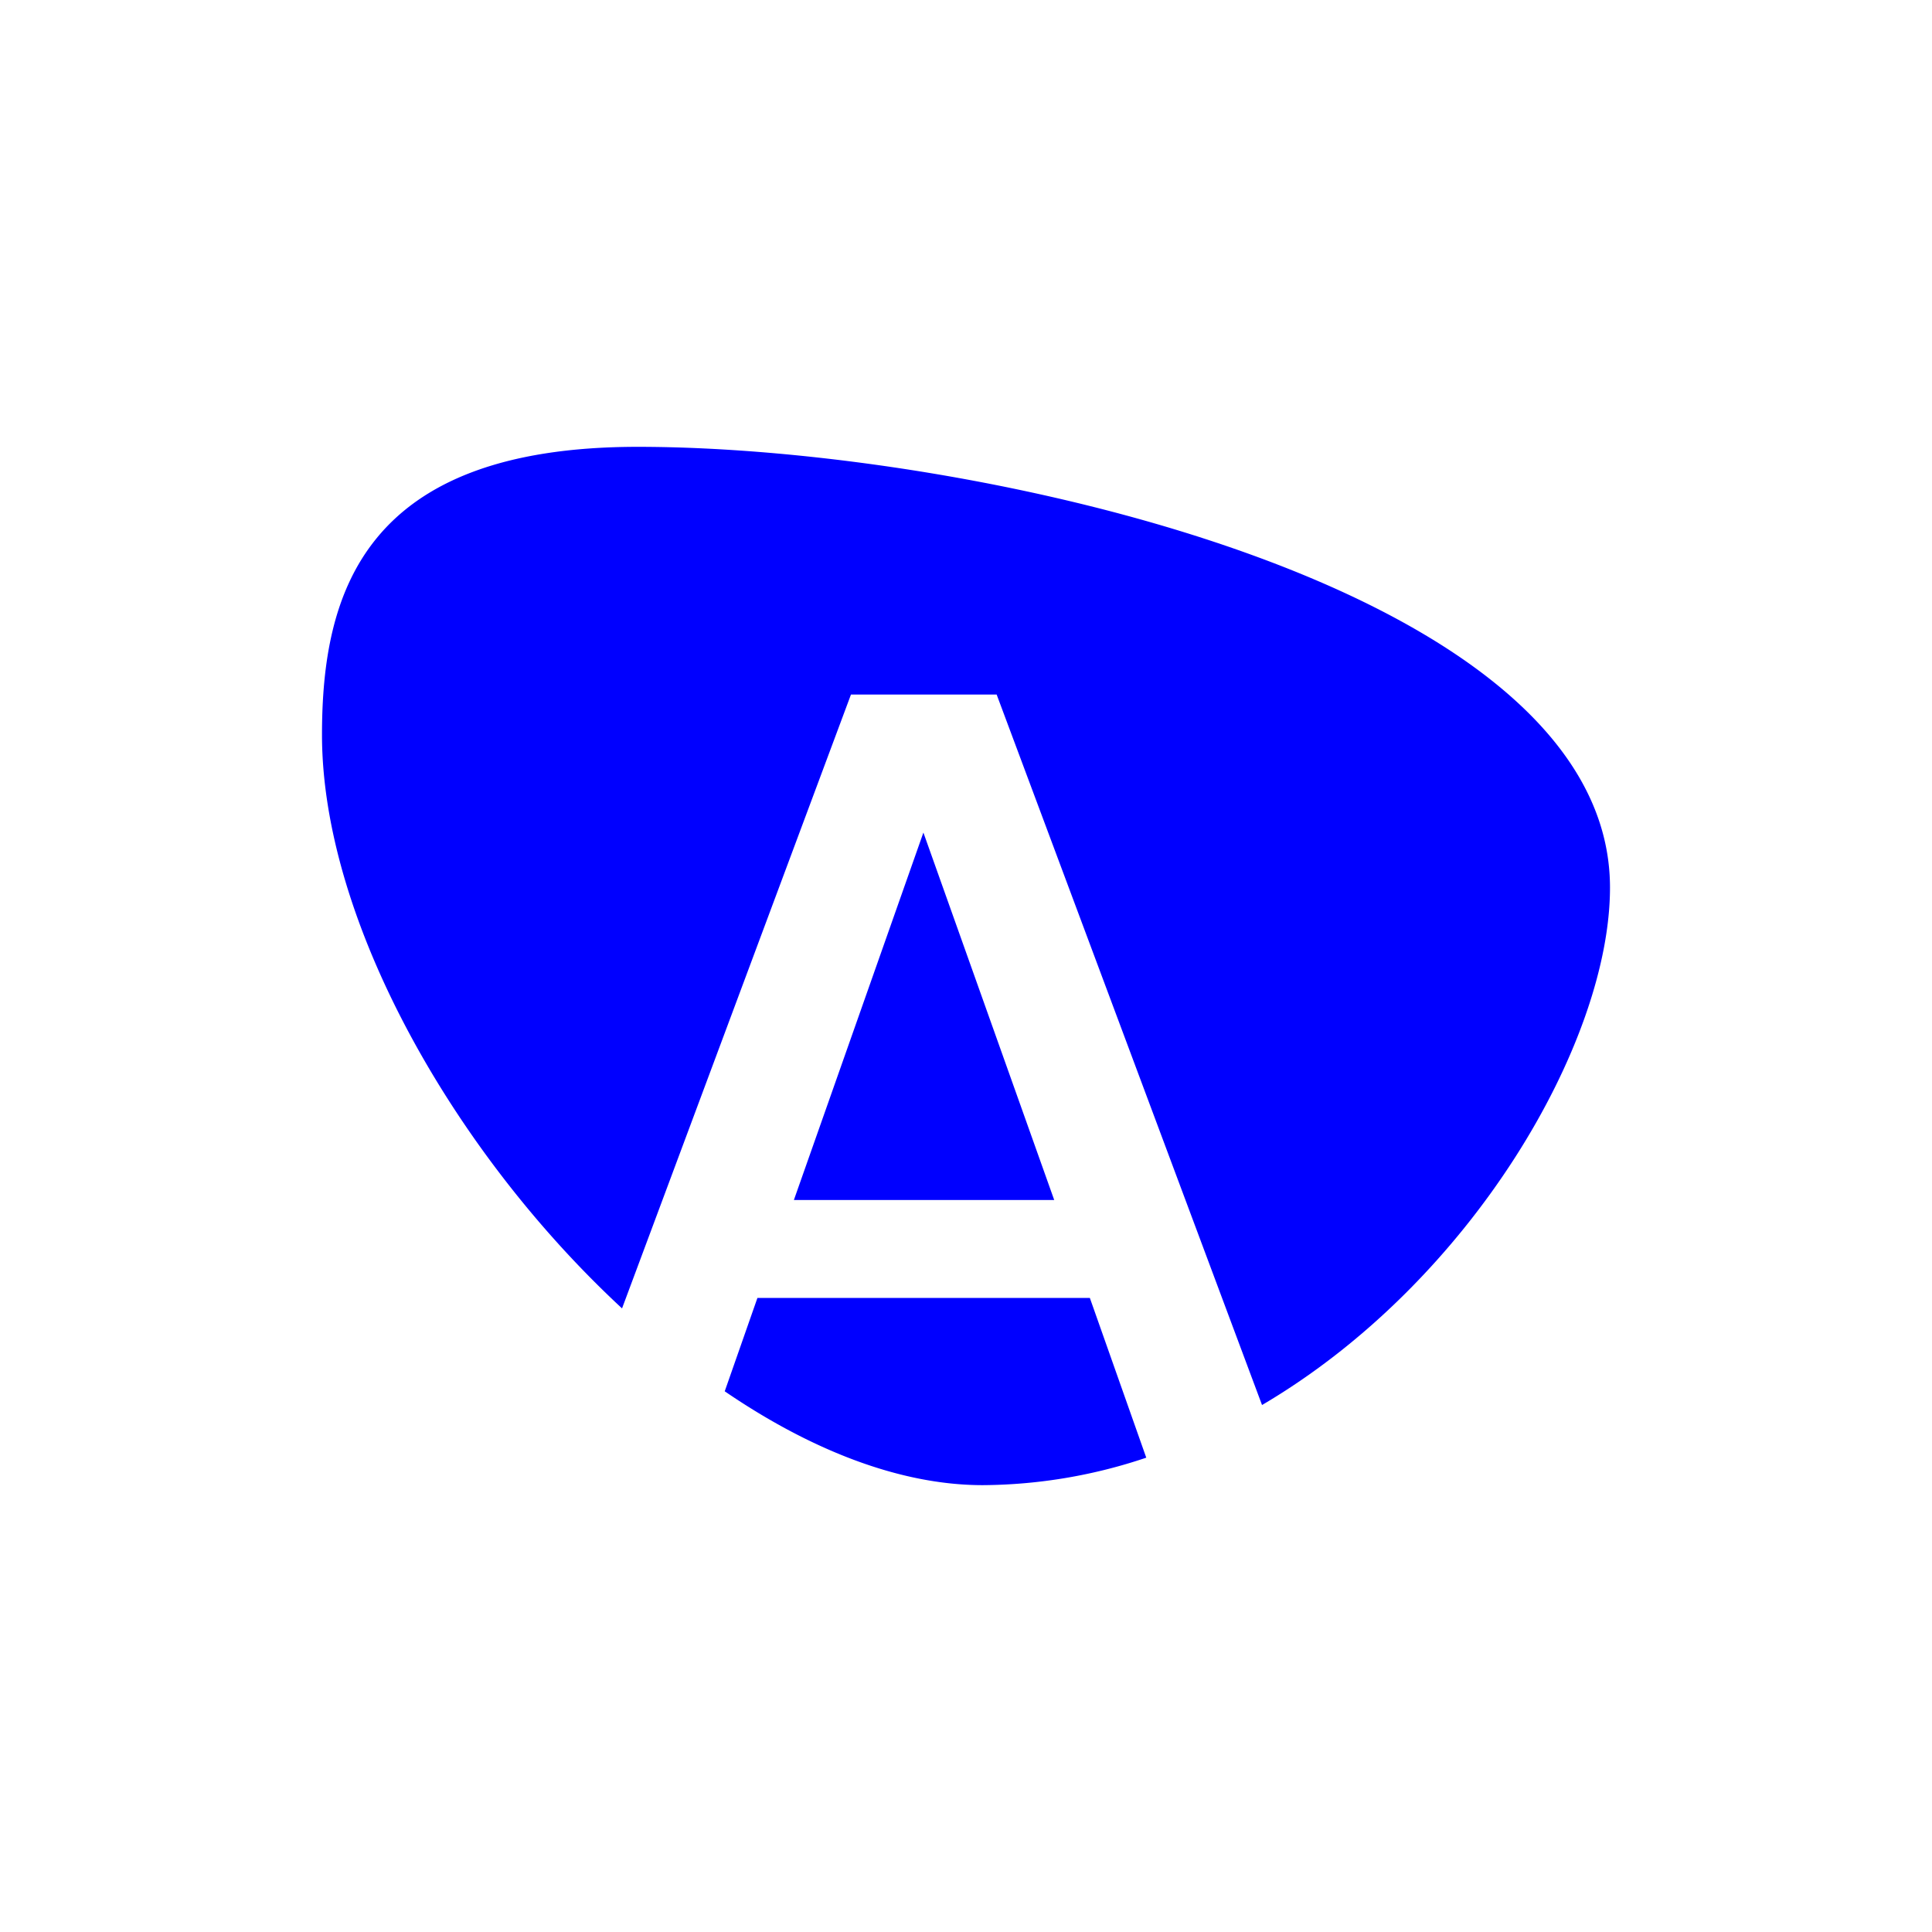 <svg id="SvgjsSvg1001" width="118.155" height="118.155" xmlns="http://www.w3.org/2000/svg" version="1.1" xmlns:xlink="http://www.w3.org/1999/xlink" xmlns:svgjs="http://svgjs.com/svgjs" viewBox="0 0 118.155 118.155"><defs id="SvgjsDefs1002"></defs><rect id="SvgjsRect1008" width="118.155" height="118.155" fill="transparent"></rect><g id="SvgjsG1009" transform="matrix(1,0,0,1,-16.818,-23.423)"><title>0019_MonoA_abstract_shape_verti</title><path id="color_1" d="M86.92,112.57a31.79,31.79,0,0,1-10,1.68c-5.1,0-10.57-2.18-15.78-5.74l2-5.71H83.47ZM55.82,50.75c-16.81,0-19.31,9-19.31,17.61,0,11.29,8,25.49,18.35,35.08l14-37.54h8.91L94,109.35c12.85-7.56,21.28-22.2,21.28-31.64C115.29,59.35,76.56,50.75,55.82,50.75Zm9.55,46.06H81.29l-8-22.47Z" fill="#0000ff"></path></g></svg>